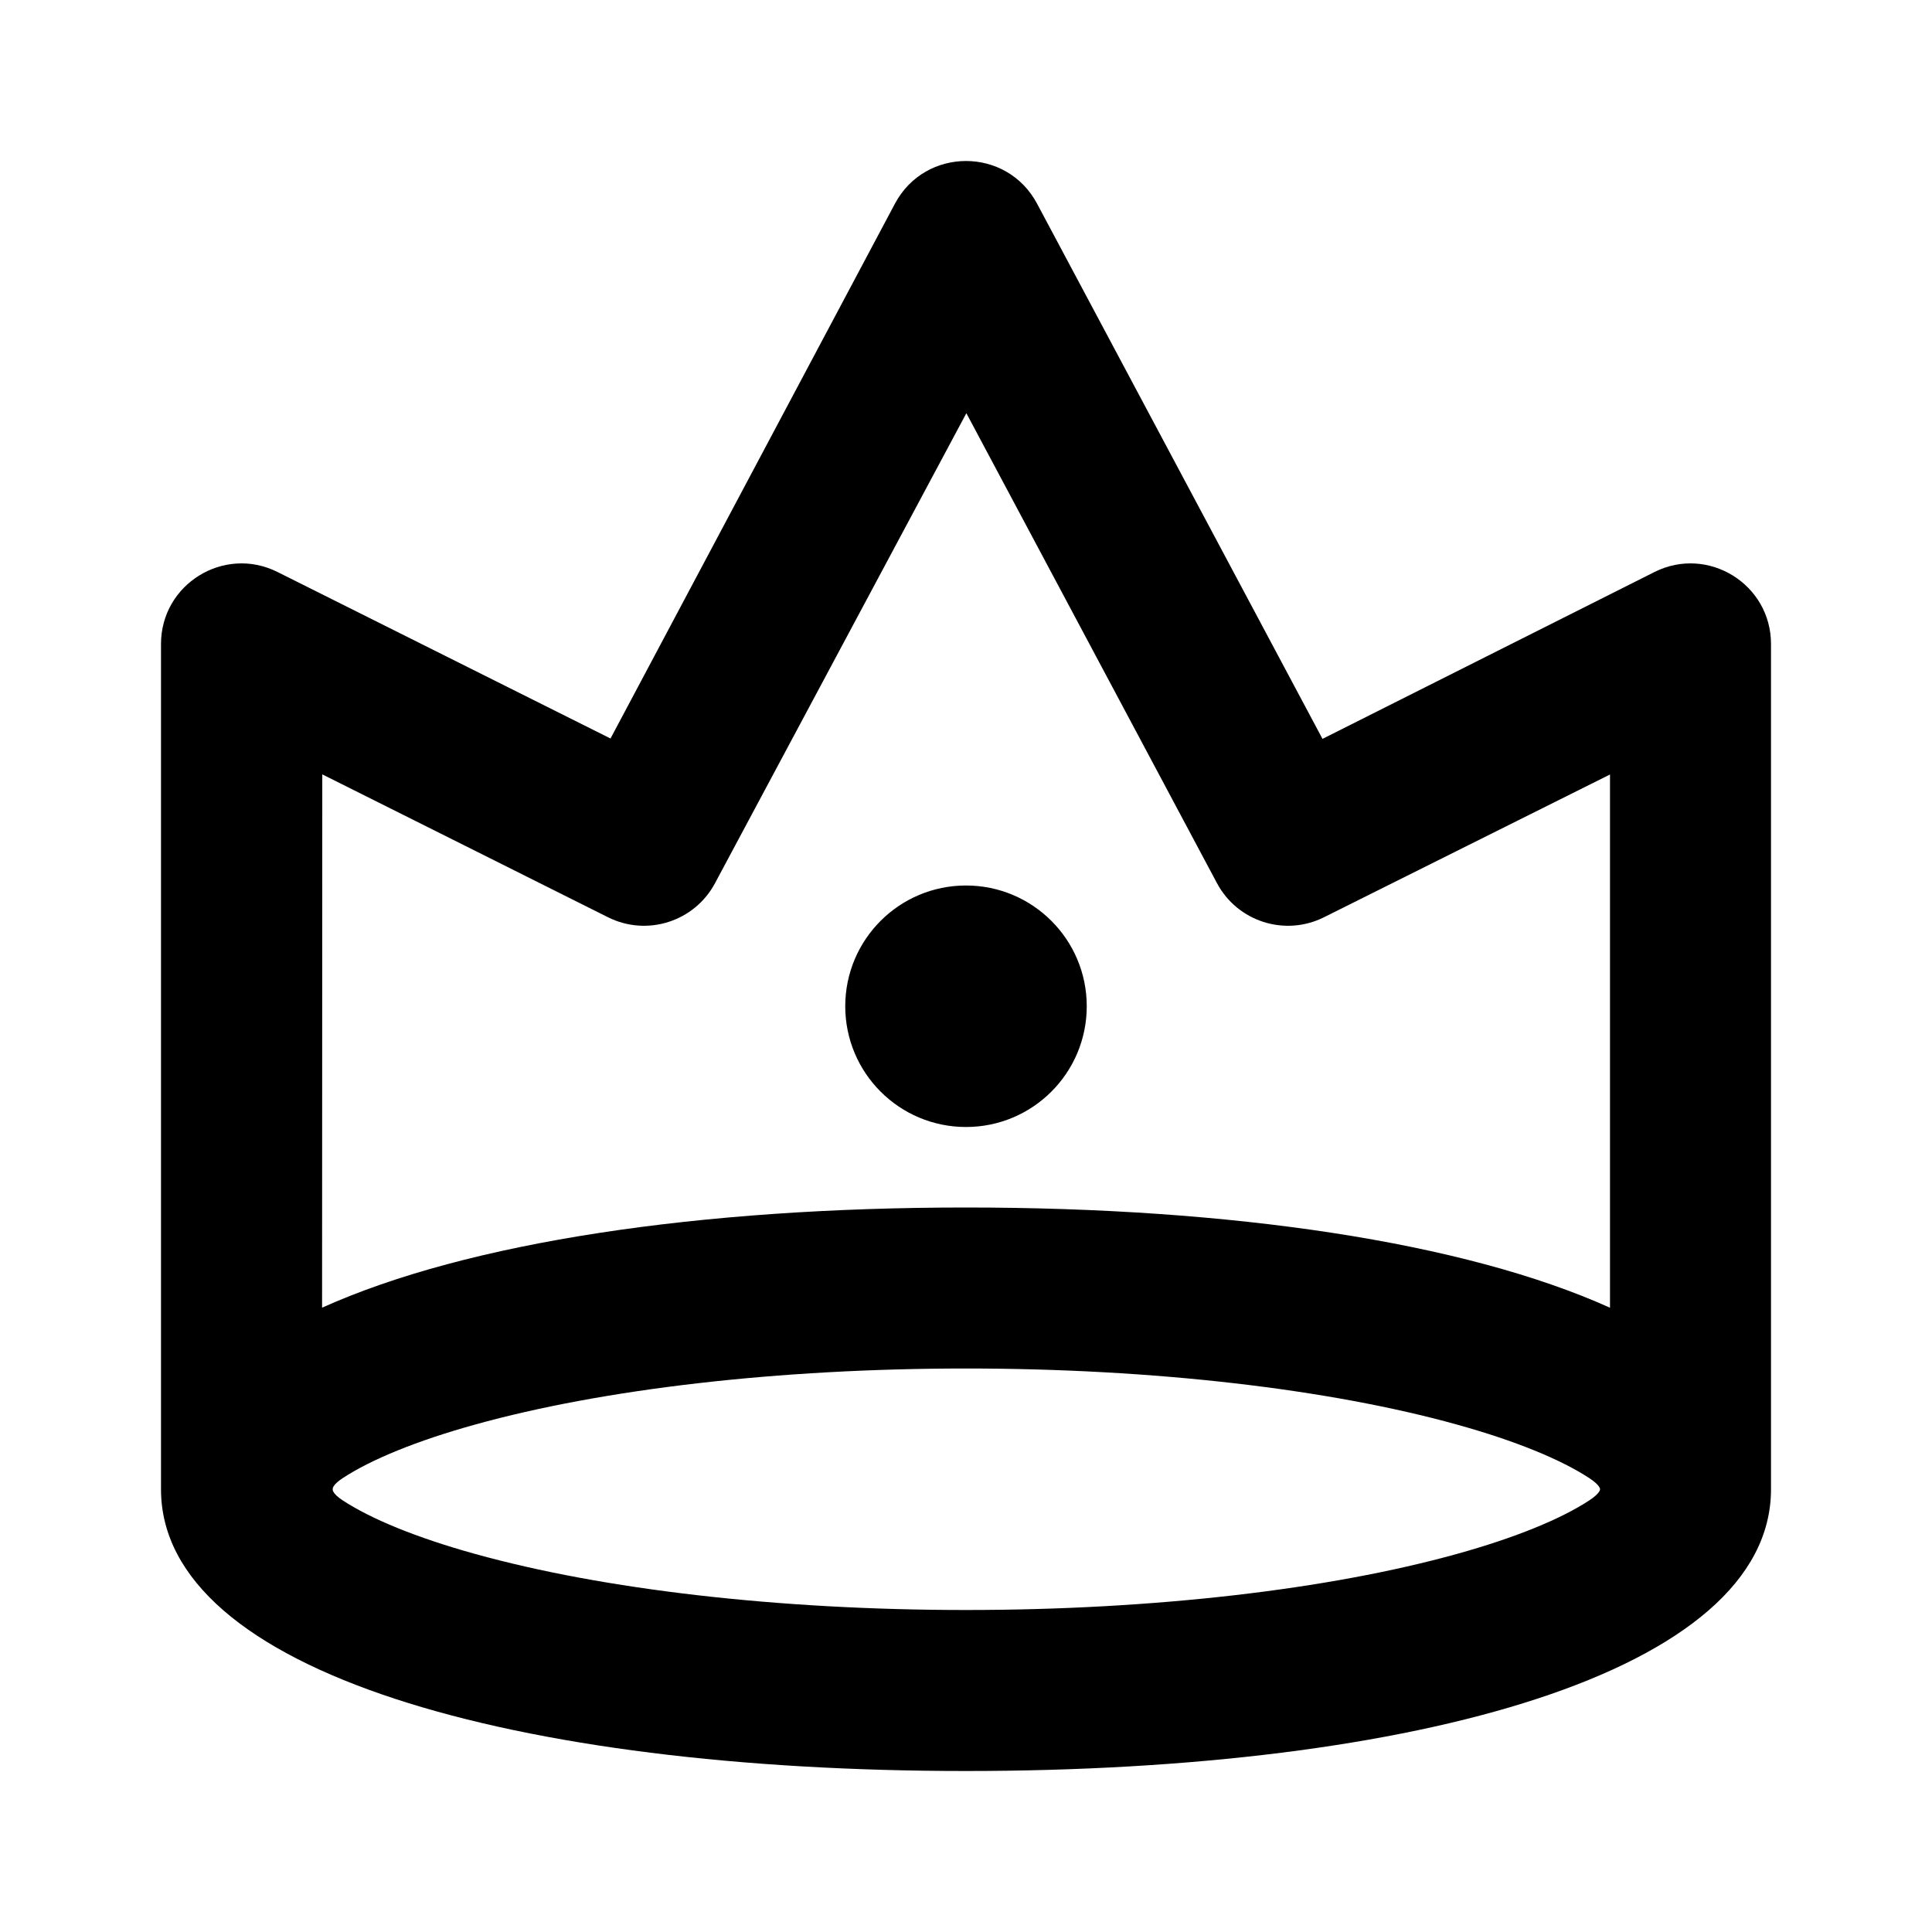 <?xml version="1.0" encoding="UTF-8"?>
<svg width="48px" height="48px" viewBox="0 0 48 48" version="1.1" xmlns="http://www.w3.org/2000/svg" xmlns:xlink="http://www.w3.org/1999/xlink">
    <!-- Generator: Sketch 49.3 (51167) - http://www.bohemiancoding.com/sketch -->
    <title>theicons.co/svg/others-16</title>
    <desc>Created with Sketch.</desc>
    <defs></defs>
    <g id="The-Icons" stroke="none" stroke-width="1" fill="none" fill-rule="evenodd">
        <g id="v-1.5" transform="translate(-1056, -1152)" fill="#000000">
            <g id="Others" transform="translate(96, 1056)">
                <g id="Crown" transform="translate(960, 96)">
                    <path d="M4,16 C4,14.513 5.565,13.546 6.894,14.211 L15.168,18.348 L22.235,5.059 C22.988,3.647 25.012,3.647 25.765,5.059 L32.857,18.357 L41.106,14.211 C42.435,13.546 44,14.513 44,16 L44,37 C44,41.548 35.171,44 24,44 C12.829,44 4,41.548 4,37 L4,16 Z M24,30 C30.594,30 36.372,30.855 40,32.49 L40,19.242 L32.894,22.789 C31.925,23.274 30.745,22.898 30.235,21.941 L24.009,10.266 L17.765,21.941 C17.255,22.898 16.075,23.274 15.106,22.789 L8.007,19.239 L8.002,32.489 C11.63,30.854 17.407,30 24,30 Z M11.807,38.608 C14.973,39.488 19.332,40 24,40 C28.668,40 33.027,39.488 36.193,38.608 C37.65,38.204 38.781,37.739 39.488,37.275 C39.762,37.094 39.753,37 39.753,37 C39.753,37 39.762,36.906 39.488,36.725 C38.781,36.261 37.65,35.796 36.193,35.392 C33.027,34.512 28.668,34 24,34 C19.332,34 14.973,34.512 11.807,35.392 C10.35,35.796 9.219,36.261 8.512,36.725 C8.238,36.906 8.267,37 8.267,37 C8.267,37 8.238,37.094 8.512,37.275 C9.219,37.739 10.35,38.204 11.807,38.608 Z M24,28 C22.343,28 21,26.657 21,25 C21,23.343 22.343,22 24,22 C25.657,22 27,23.343 27,25 C27,26.657 25.657,28 24,28 Z" id="Combined-Shape"></path>
                </g>
            </g>
        </g>
    </g>
</svg>
